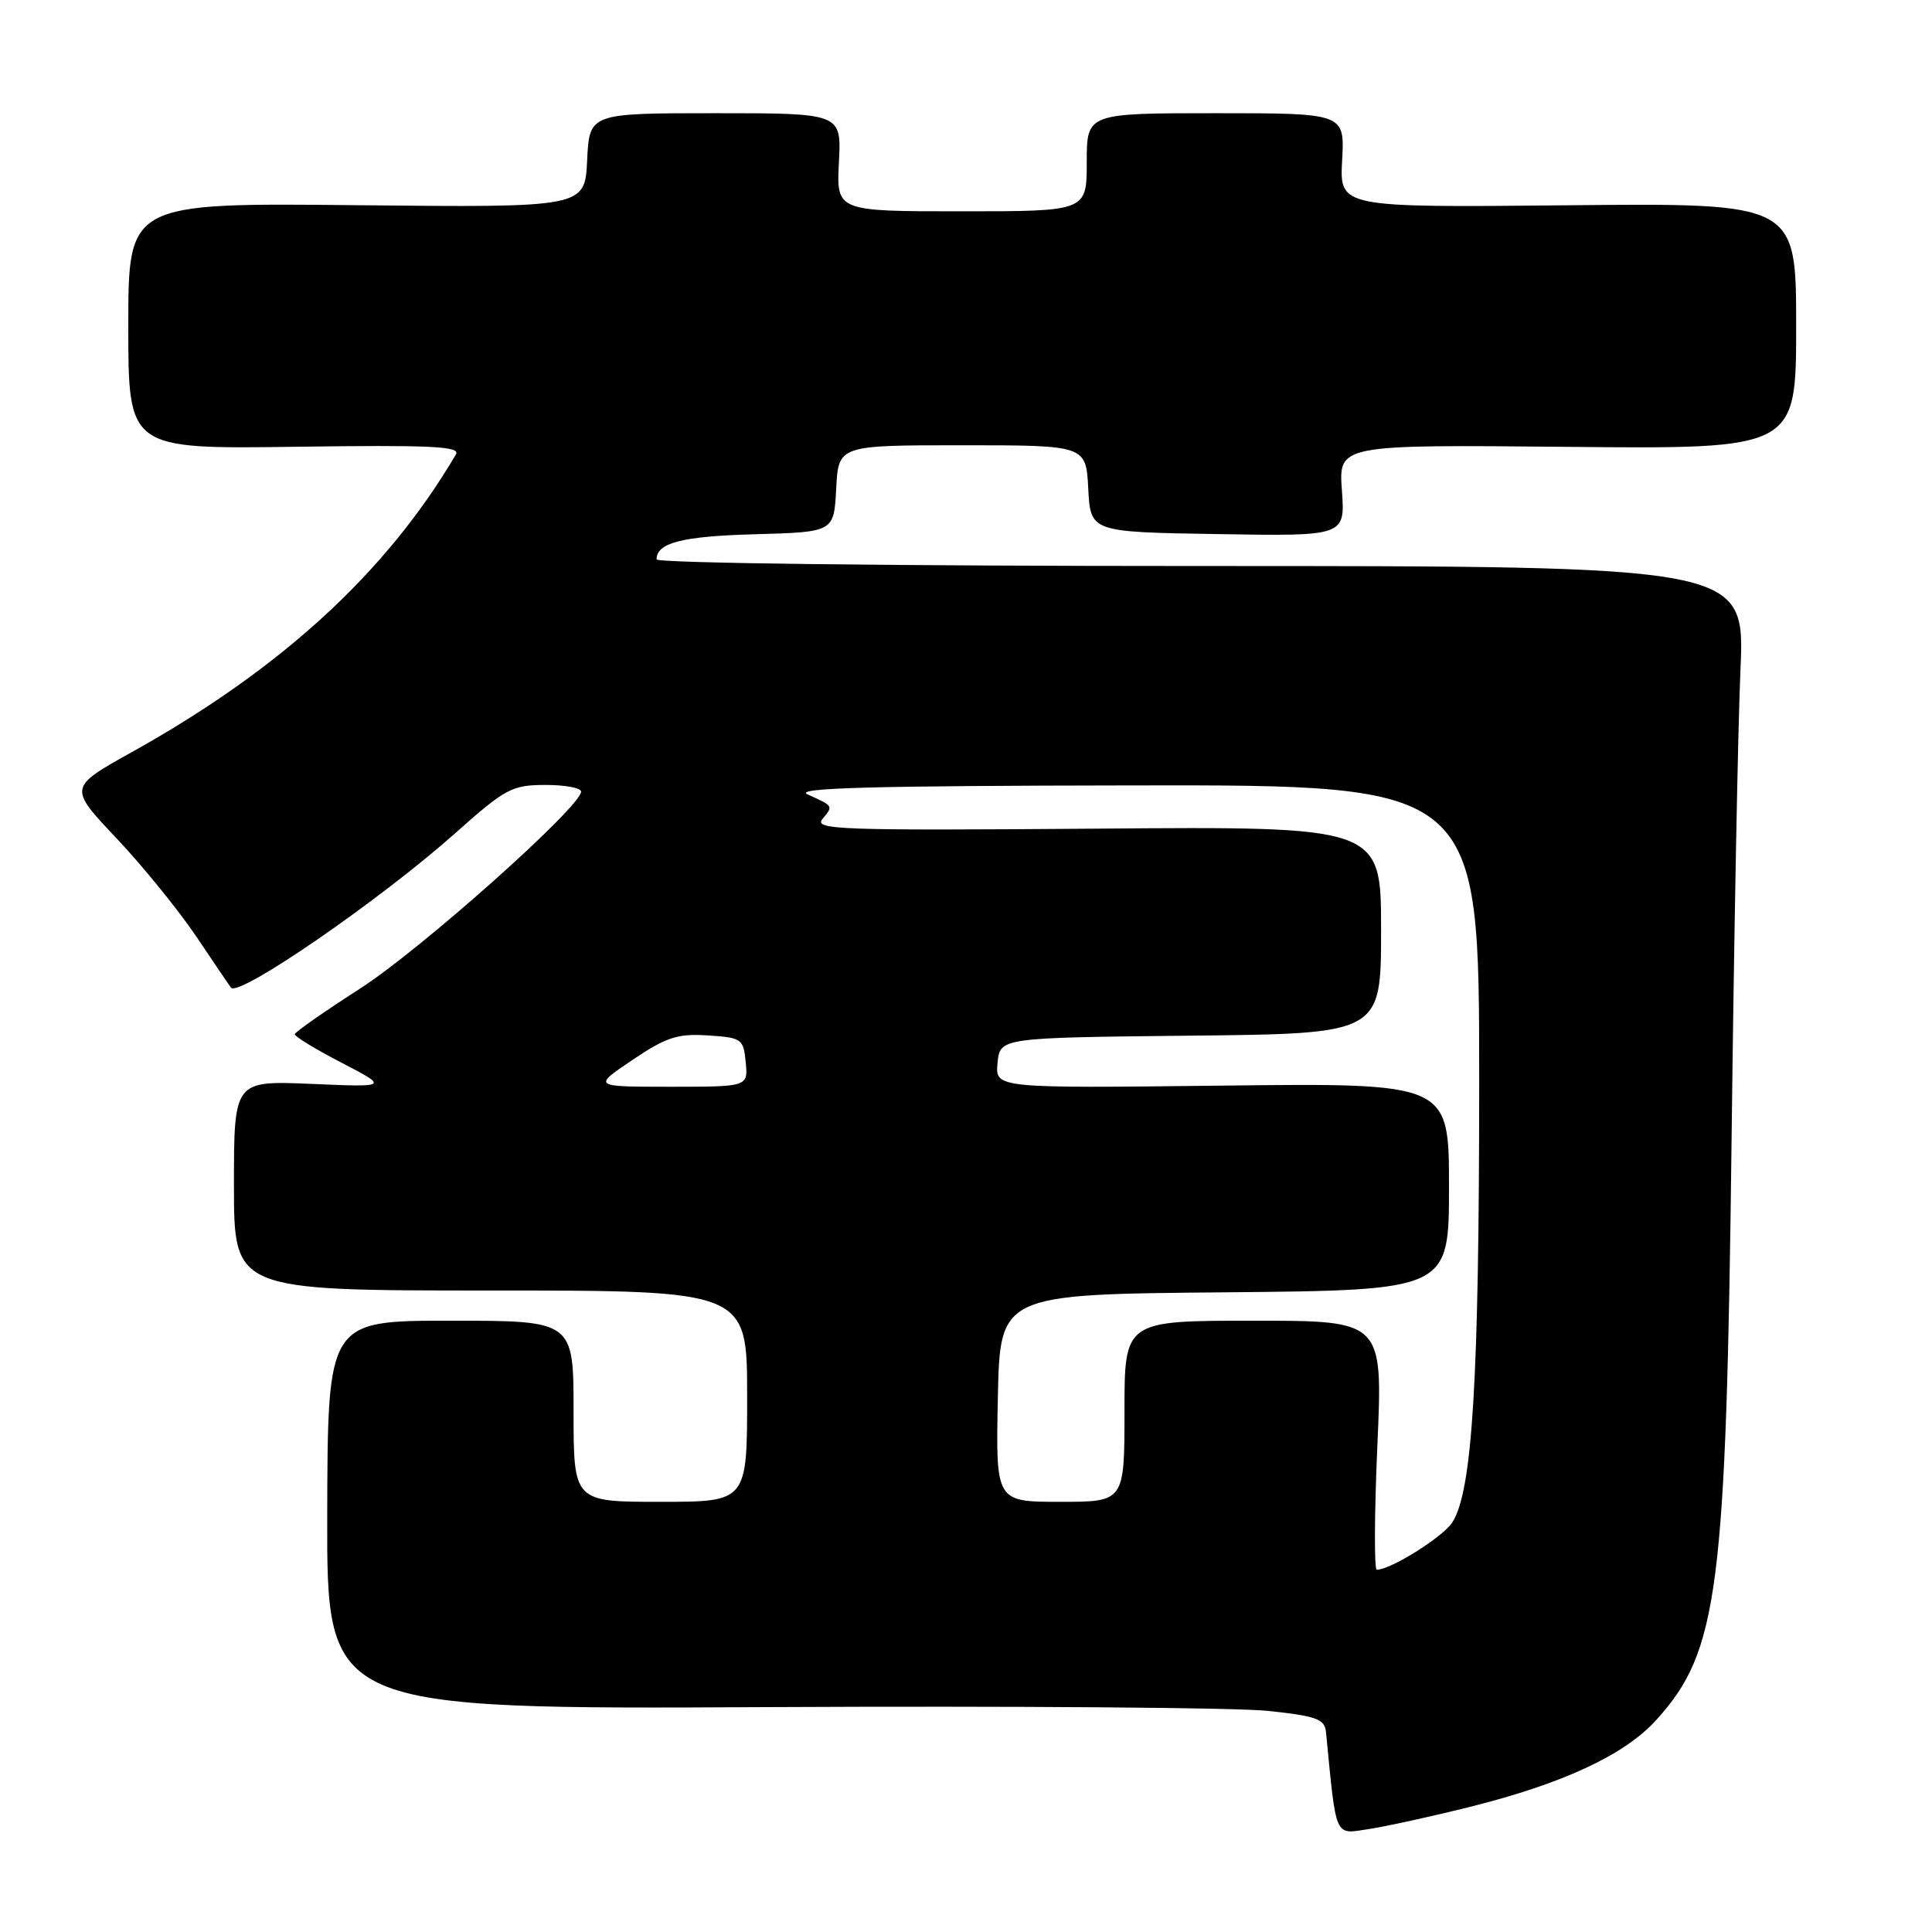 <?xml version="1.0" encoding="UTF-8" standalone="no"?>
<!DOCTYPE svg PUBLIC "-//W3C//DTD SVG 1.1//EN" "http://www.w3.org/Graphics/SVG/1.1/DTD/svg11.dtd" >
<svg xmlns="http://www.w3.org/2000/svg" xmlns:xlink="http://www.w3.org/1999/xlink" version="1.1" viewBox="0 0 256 256">
 <g >
 <path fill="currentColor"
d=" M 194.74 239.43 C 207.14 236.33 215.29 232.53 219.49 227.88 C 227.71 218.78 228.73 210.87 229.45 150.50 C 229.76 124.10 230.29 96.31 230.62 88.75 C 231.22 75.00 231.22 75.00 159.11 75.00 C 118.41 75.00 87.00 74.62 87.00 74.12 C 87.00 71.92 90.38 71.05 100.06 70.79 C 110.50 70.50 110.50 70.50 110.80 64.75 C 111.10 59.00 111.10 59.00 127.50 59.00 C 143.90 59.00 143.90 59.00 144.20 64.75 C 144.50 70.50 144.50 70.50 161.37 70.77 C 178.24 71.05 178.24 71.05 177.81 64.98 C 177.37 58.92 177.37 58.92 207.68 59.21 C 238.00 59.50 238.00 59.50 238.00 43.20 C 238.00 26.90 238.00 26.90 207.75 27.20 C 177.50 27.50 177.50 27.50 177.84 21.25 C 178.18 15.00 178.18 15.00 161.09 15.00 C 144.00 15.00 144.00 15.00 144.00 21.50 C 144.00 28.00 144.00 28.00 127.41 28.00 C 110.83 28.00 110.83 28.00 111.16 21.50 C 111.50 15.00 111.50 15.00 94.80 15.00 C 78.10 15.00 78.10 15.00 77.80 21.25 C 77.50 27.50 77.50 27.50 47.25 27.19 C 17.00 26.88 17.00 26.88 17.00 43.19 C 17.00 59.50 17.00 59.50 39.09 59.20 C 57.05 58.95 61.04 59.13 60.42 60.20 C 51.23 75.82 37.30 88.62 17.43 99.68 C 9.07 104.34 9.07 104.34 15.45 111.09 C 18.96 114.81 23.73 120.70 26.07 124.18 C 28.40 127.65 30.44 130.67 30.61 130.87 C 31.65 132.16 50.34 119.28 60.30 110.42 C 67.00 104.46 67.83 104.02 72.25 104.01 C 74.86 104.00 77.00 104.40 77.00 104.89 C 77.00 106.89 55.70 125.87 47.70 131.00 C 42.99 134.03 39.10 136.74 39.06 137.04 C 39.03 137.33 41.81 139.03 45.25 140.81 C 51.50 144.06 51.50 144.06 41.25 143.62 C 31.00 143.19 31.00 143.19 31.00 157.09 C 31.00 171.00 31.00 171.00 65.00 171.00 C 99.00 171.00 99.00 171.00 99.00 185.00 C 99.00 199.00 99.00 199.00 87.50 199.00 C 76.00 199.00 76.00 199.00 76.00 187.00 C 76.00 175.00 76.00 175.00 59.71 175.00 C 43.42 175.00 43.42 175.00 43.36 200.75 C 43.30 226.50 43.30 226.50 101.90 226.20 C 134.13 226.04 163.88 226.26 168.00 226.70 C 174.47 227.39 175.53 227.78 175.70 229.50 C 177.09 243.76 176.78 243.06 181.32 242.37 C 183.62 242.02 189.66 240.70 194.74 239.43 Z  M 182.51 191.50 C 183.24 175.00 183.24 175.00 166.12 175.00 C 149.00 175.00 149.00 175.00 149.00 187.00 C 149.00 199.00 149.00 199.00 140.47 199.00 C 131.94 199.00 131.94 199.00 132.22 185.25 C 132.50 171.50 132.50 171.50 162.25 171.24 C 192.00 170.97 192.00 170.97 192.00 157.24 C 192.00 143.50 192.00 143.50 161.93 143.85 C 131.86 144.20 131.86 144.20 132.18 140.85 C 132.50 137.50 132.50 137.50 157.75 137.23 C 183.00 136.97 183.00 136.97 183.00 123.23 C 183.00 109.50 183.00 109.50 145.34 109.80 C 111.21 110.06 107.80 109.95 108.98 108.52 C 110.43 106.77 110.47 106.83 107.00 105.26 C 105.10 104.40 115.41 104.12 150.25 104.07 C 196.00 104.00 196.00 104.00 196.00 143.28 C 196.00 182.90 195.10 197.64 192.43 201.74 C 191.16 203.68 184.27 208.00 182.43 208.00 C 182.08 208.00 182.11 200.57 182.51 191.50 Z  M 83.80 140.45 C 88.30 137.42 89.78 136.94 93.79 137.20 C 98.30 137.49 98.51 137.64 98.81 140.75 C 99.13 144.00 99.13 144.00 88.83 144.00 C 78.53 144.00 78.53 144.00 83.80 140.45 Z "/>
</g>
</svg>
